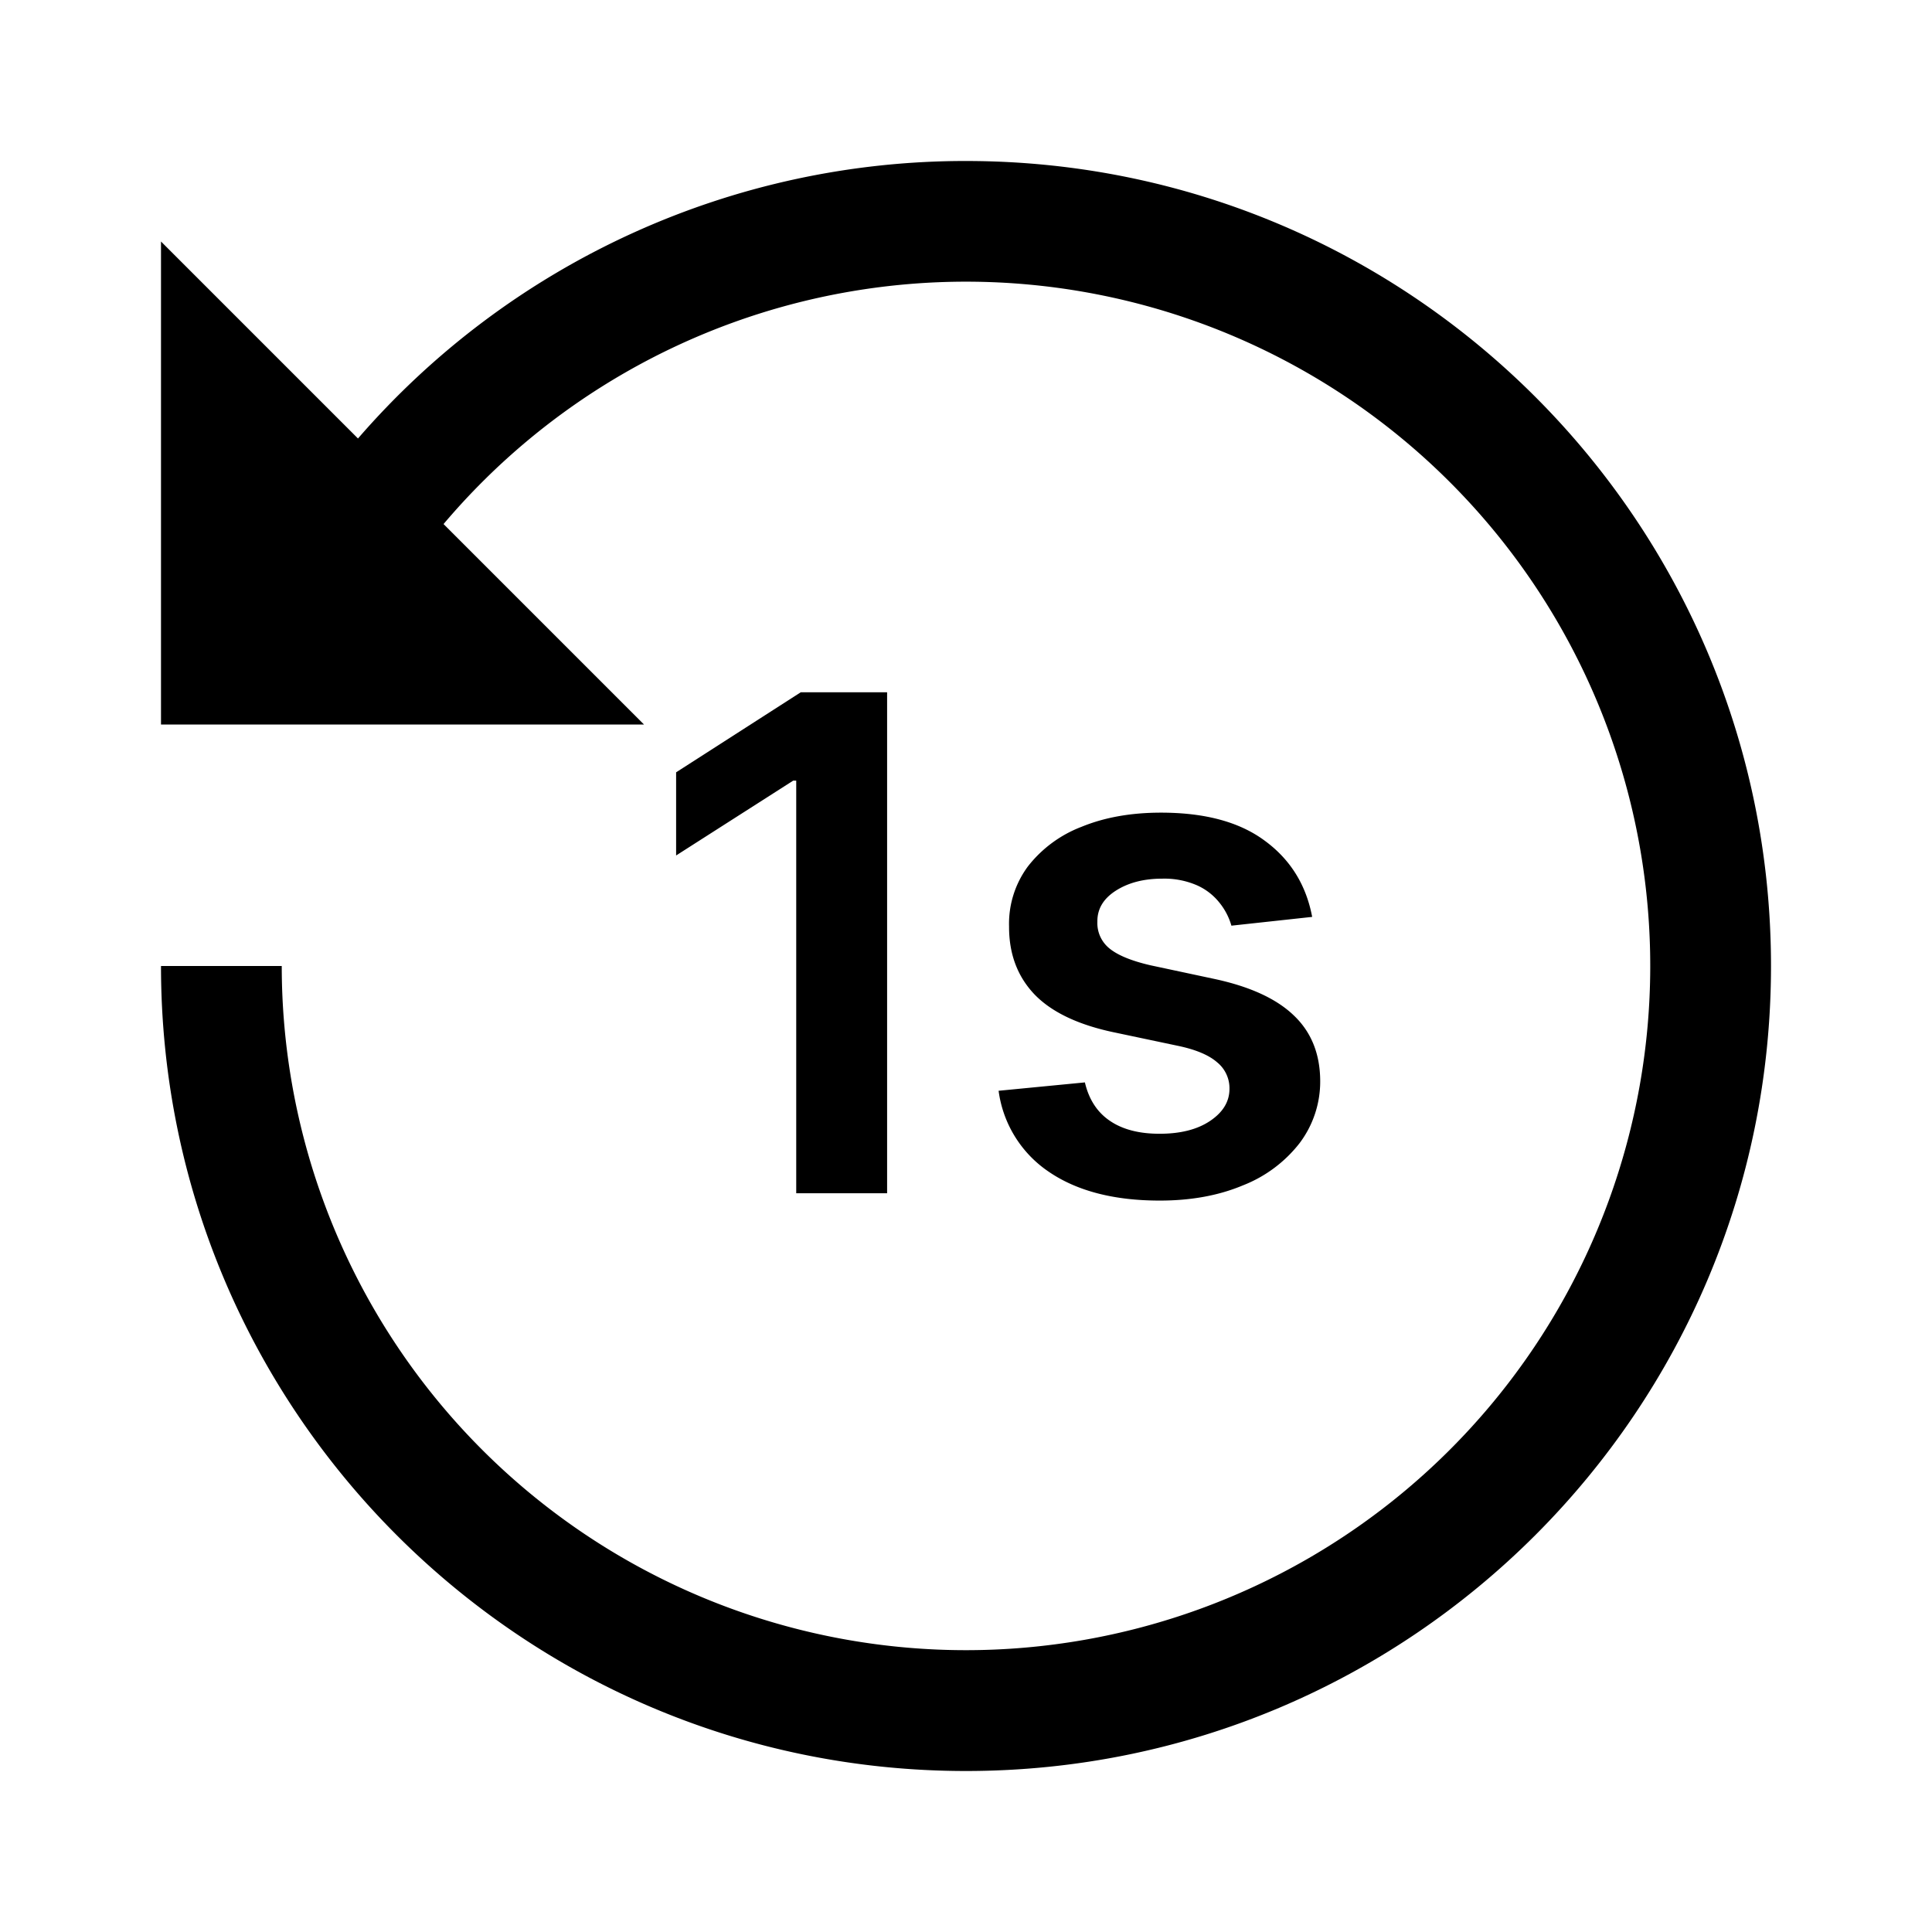 <svg fill="none" viewBox="0 0 24 24" xmlns="http://www.w3.org/2000/svg">
  <path fill="currentColor" d="M12 22C6.477 22 2 17.523 2 12h1.5a8.5 8.5 0 1 0 2.01-5.49L8 9H2V3l2.447 2.447A9.977 9.977 0 0 1 12 2c5.523 0 10 4.477 10 10s-4.477 10-10 10Z"/>
  <path fill="currentColor" d="M11.02 8.6v6.223H9.891V9.697h-.037l-1.455.93V9.594L9.947 8.6h1.072Zm5.28 2.79-1.003.109a.806.806 0 0 0-.149-.286.74.74 0 0 0-.28-.216 1.018 1.018 0 0 0-.43-.082c-.23 0-.422.05-.578.15-.154.099-.23.227-.228.385a.404.404 0 0 0 .149.331c.103.085.273.155.51.21l.796.17c.442.095.77.246.985.453.217.206.326.477.328.811a1.269 1.269 0 0 1-.258.778 1.656 1.656 0 0 1-.702.522c-.3.126-.644.189-1.033.189-.571 0-1.031-.12-1.38-.359a1.441 1.441 0 0 1-.622-1.005l1.072-.104c.049.21.152.37.31.477.158.108.364.161.617.161.261 0 .47-.053.629-.16.16-.108.24-.24.24-.399a.415.415 0 0 0-.155-.33c-.101-.088-.26-.155-.474-.201l-.796-.168c-.448-.093-.78-.25-.994-.47-.214-.223-.32-.505-.319-.845a1.196 1.196 0 0 1 .234-.748 1.54 1.54 0 0 1 .666-.492c.285-.117.614-.176.987-.176.547 0 .977.116 1.291.35.316.232.512.547.587.944Z"/>
</svg>
